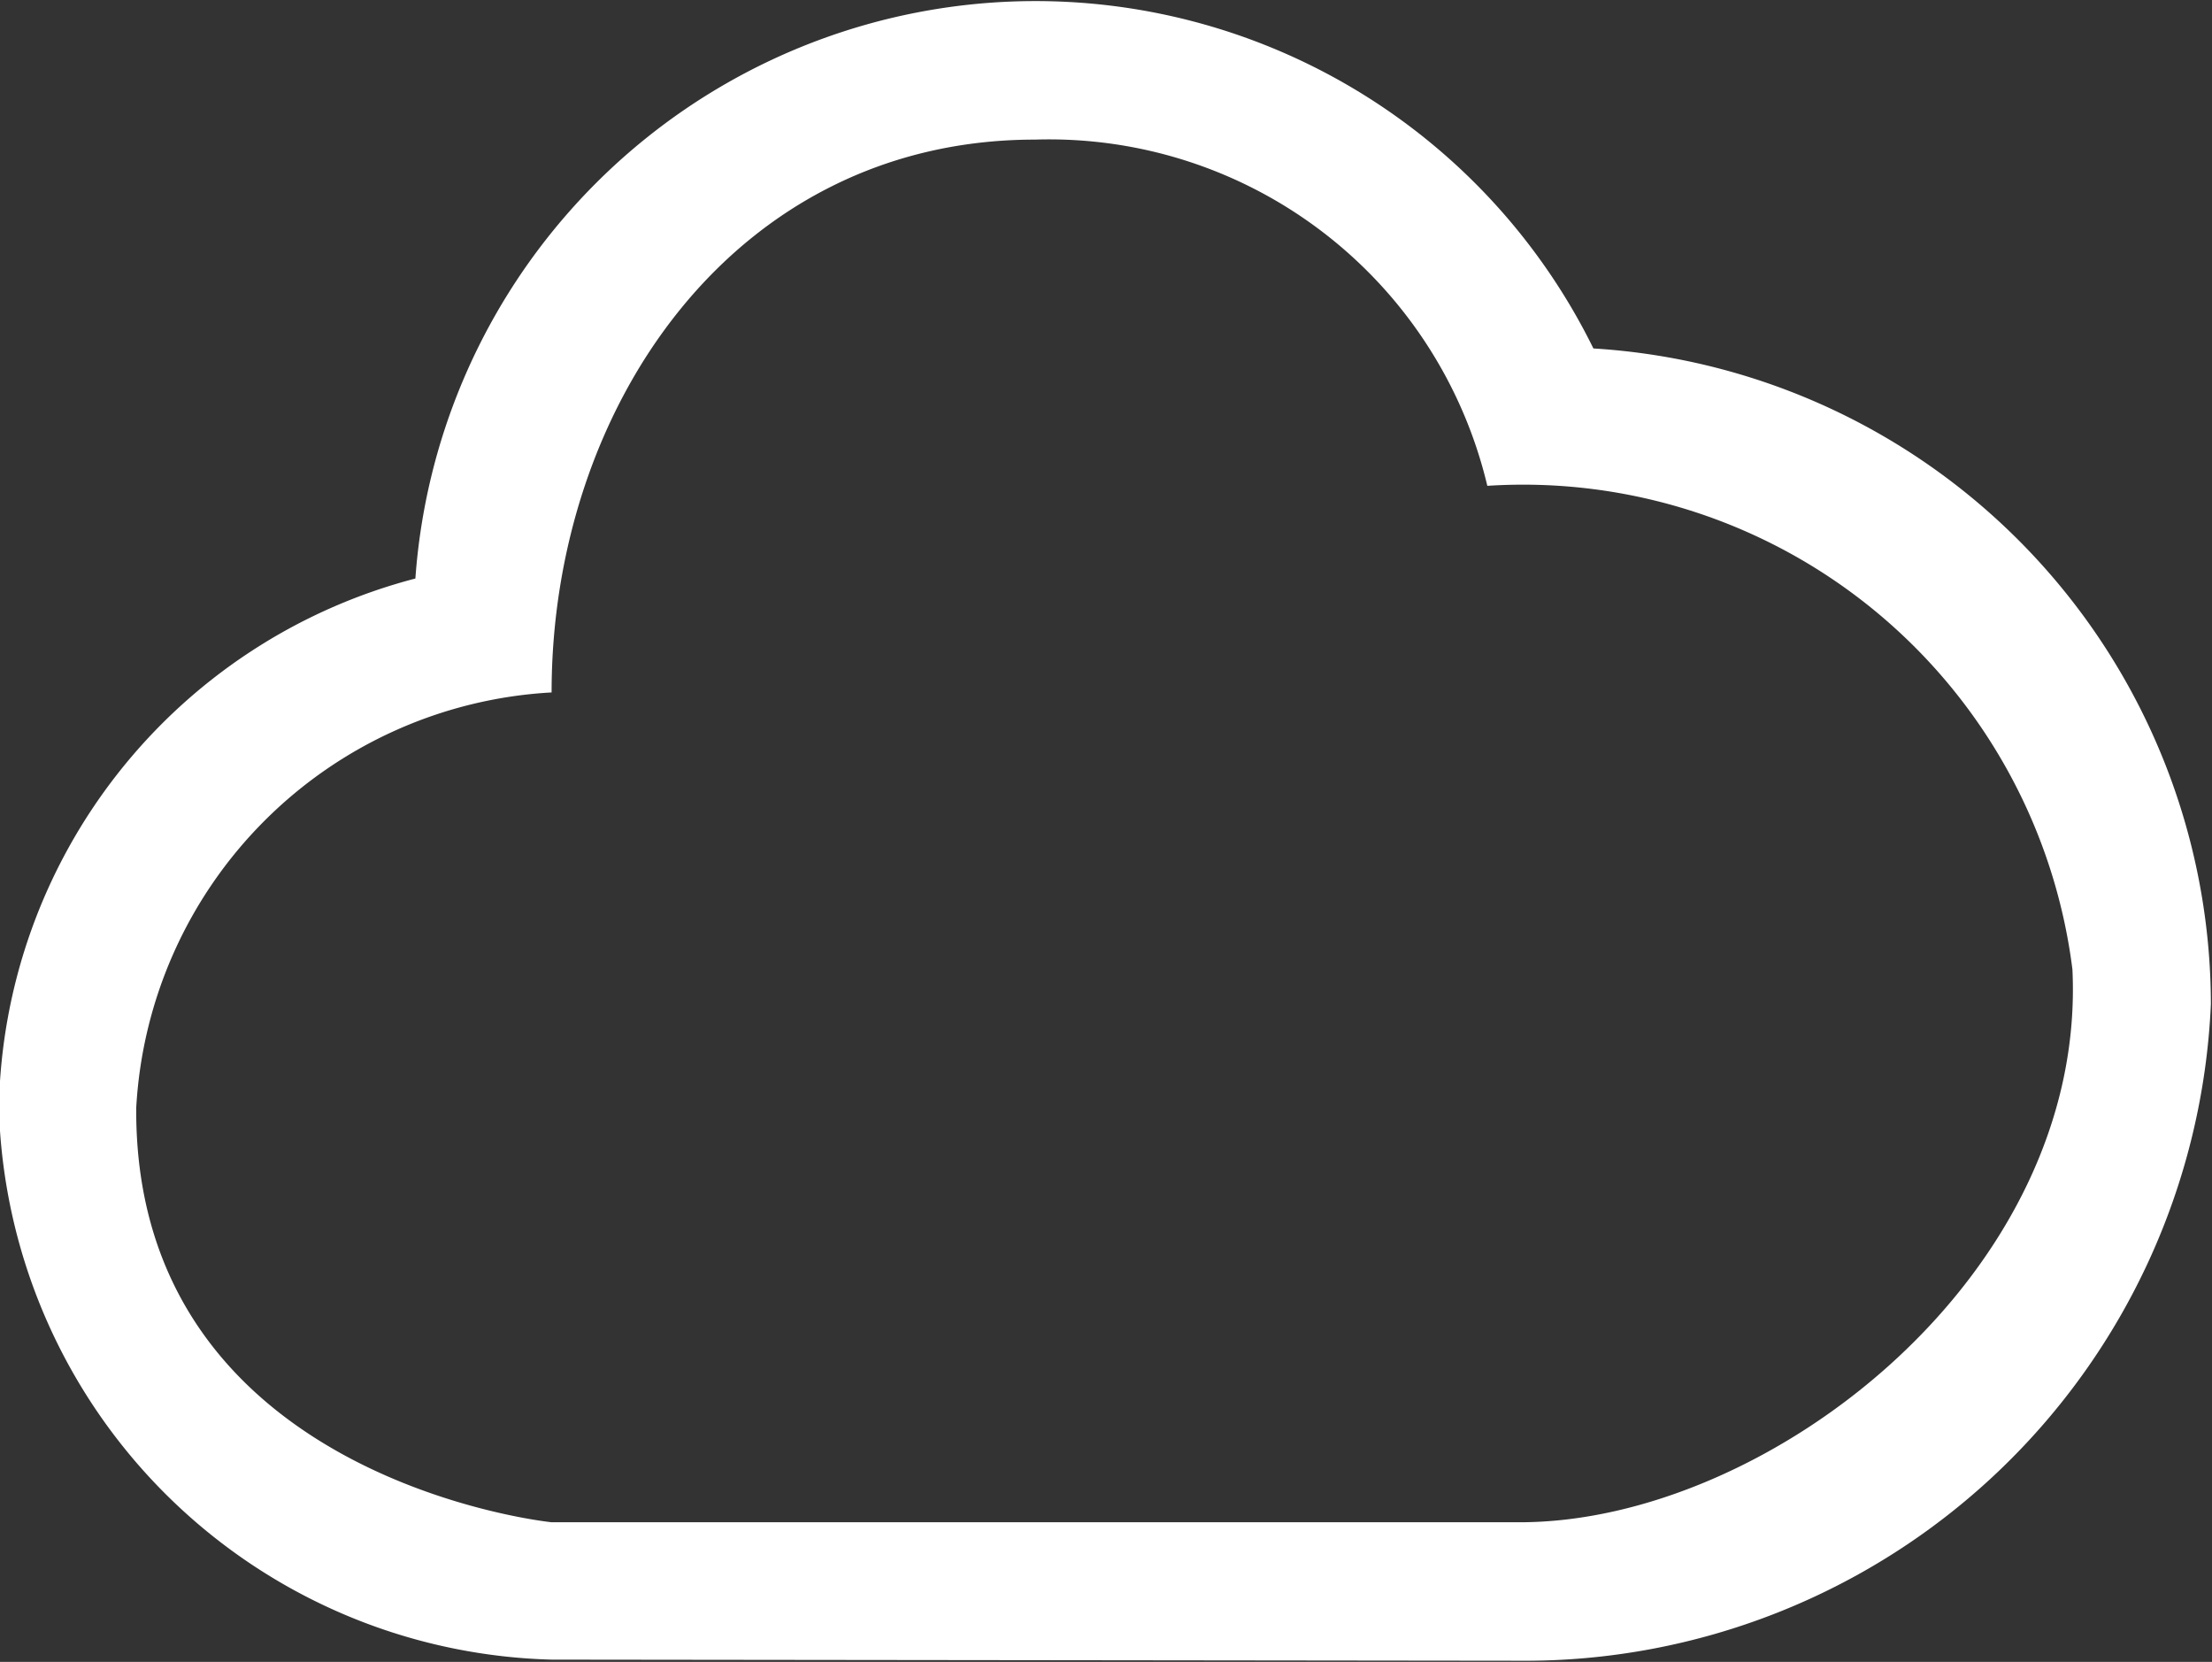 <svg xmlns="http://www.w3.org/2000/svg" width="19.81" height="14.88" viewBox="0 0 19.81 14.88">
  <rect x="0" y="0" width="19.81" height="14.88" fill="#333333" stroke="none"/>
  <defs>
    <style>
      .cls-1 {
        fill: #fff;
        fill-rule: evenodd;
      }
    </style>
  </defs>
  <path id="icon" class="cls-1" d="M1335.19,2924.92a5.086,5.086,0,0,1-4.95-4.94,4.989,4.989,0,0,1,3.73-4.74,5.568,5.568,0,0,1,10.55-2.06,5.89,5.89,0,0,1,5.53,5.87,6.149,6.149,0,0,1-6.19,5.88Zm-3.72-4.94c-0.02,3.33,3.72,3.71,3.72,3.71h8.67c2.23,0,5.08-2.22,4.95-4.95a4.958,4.958,0,0,0-5.24-4.33,4.034,4.034,0,0,0-4.05-3.1c-2.69,0-4.33,2.39-4.33,4.95A3.943,3.943,0,0,0,1331.47,2919.98Z" transform="translate(-1330.25 -2910.06)"/>
</svg>
